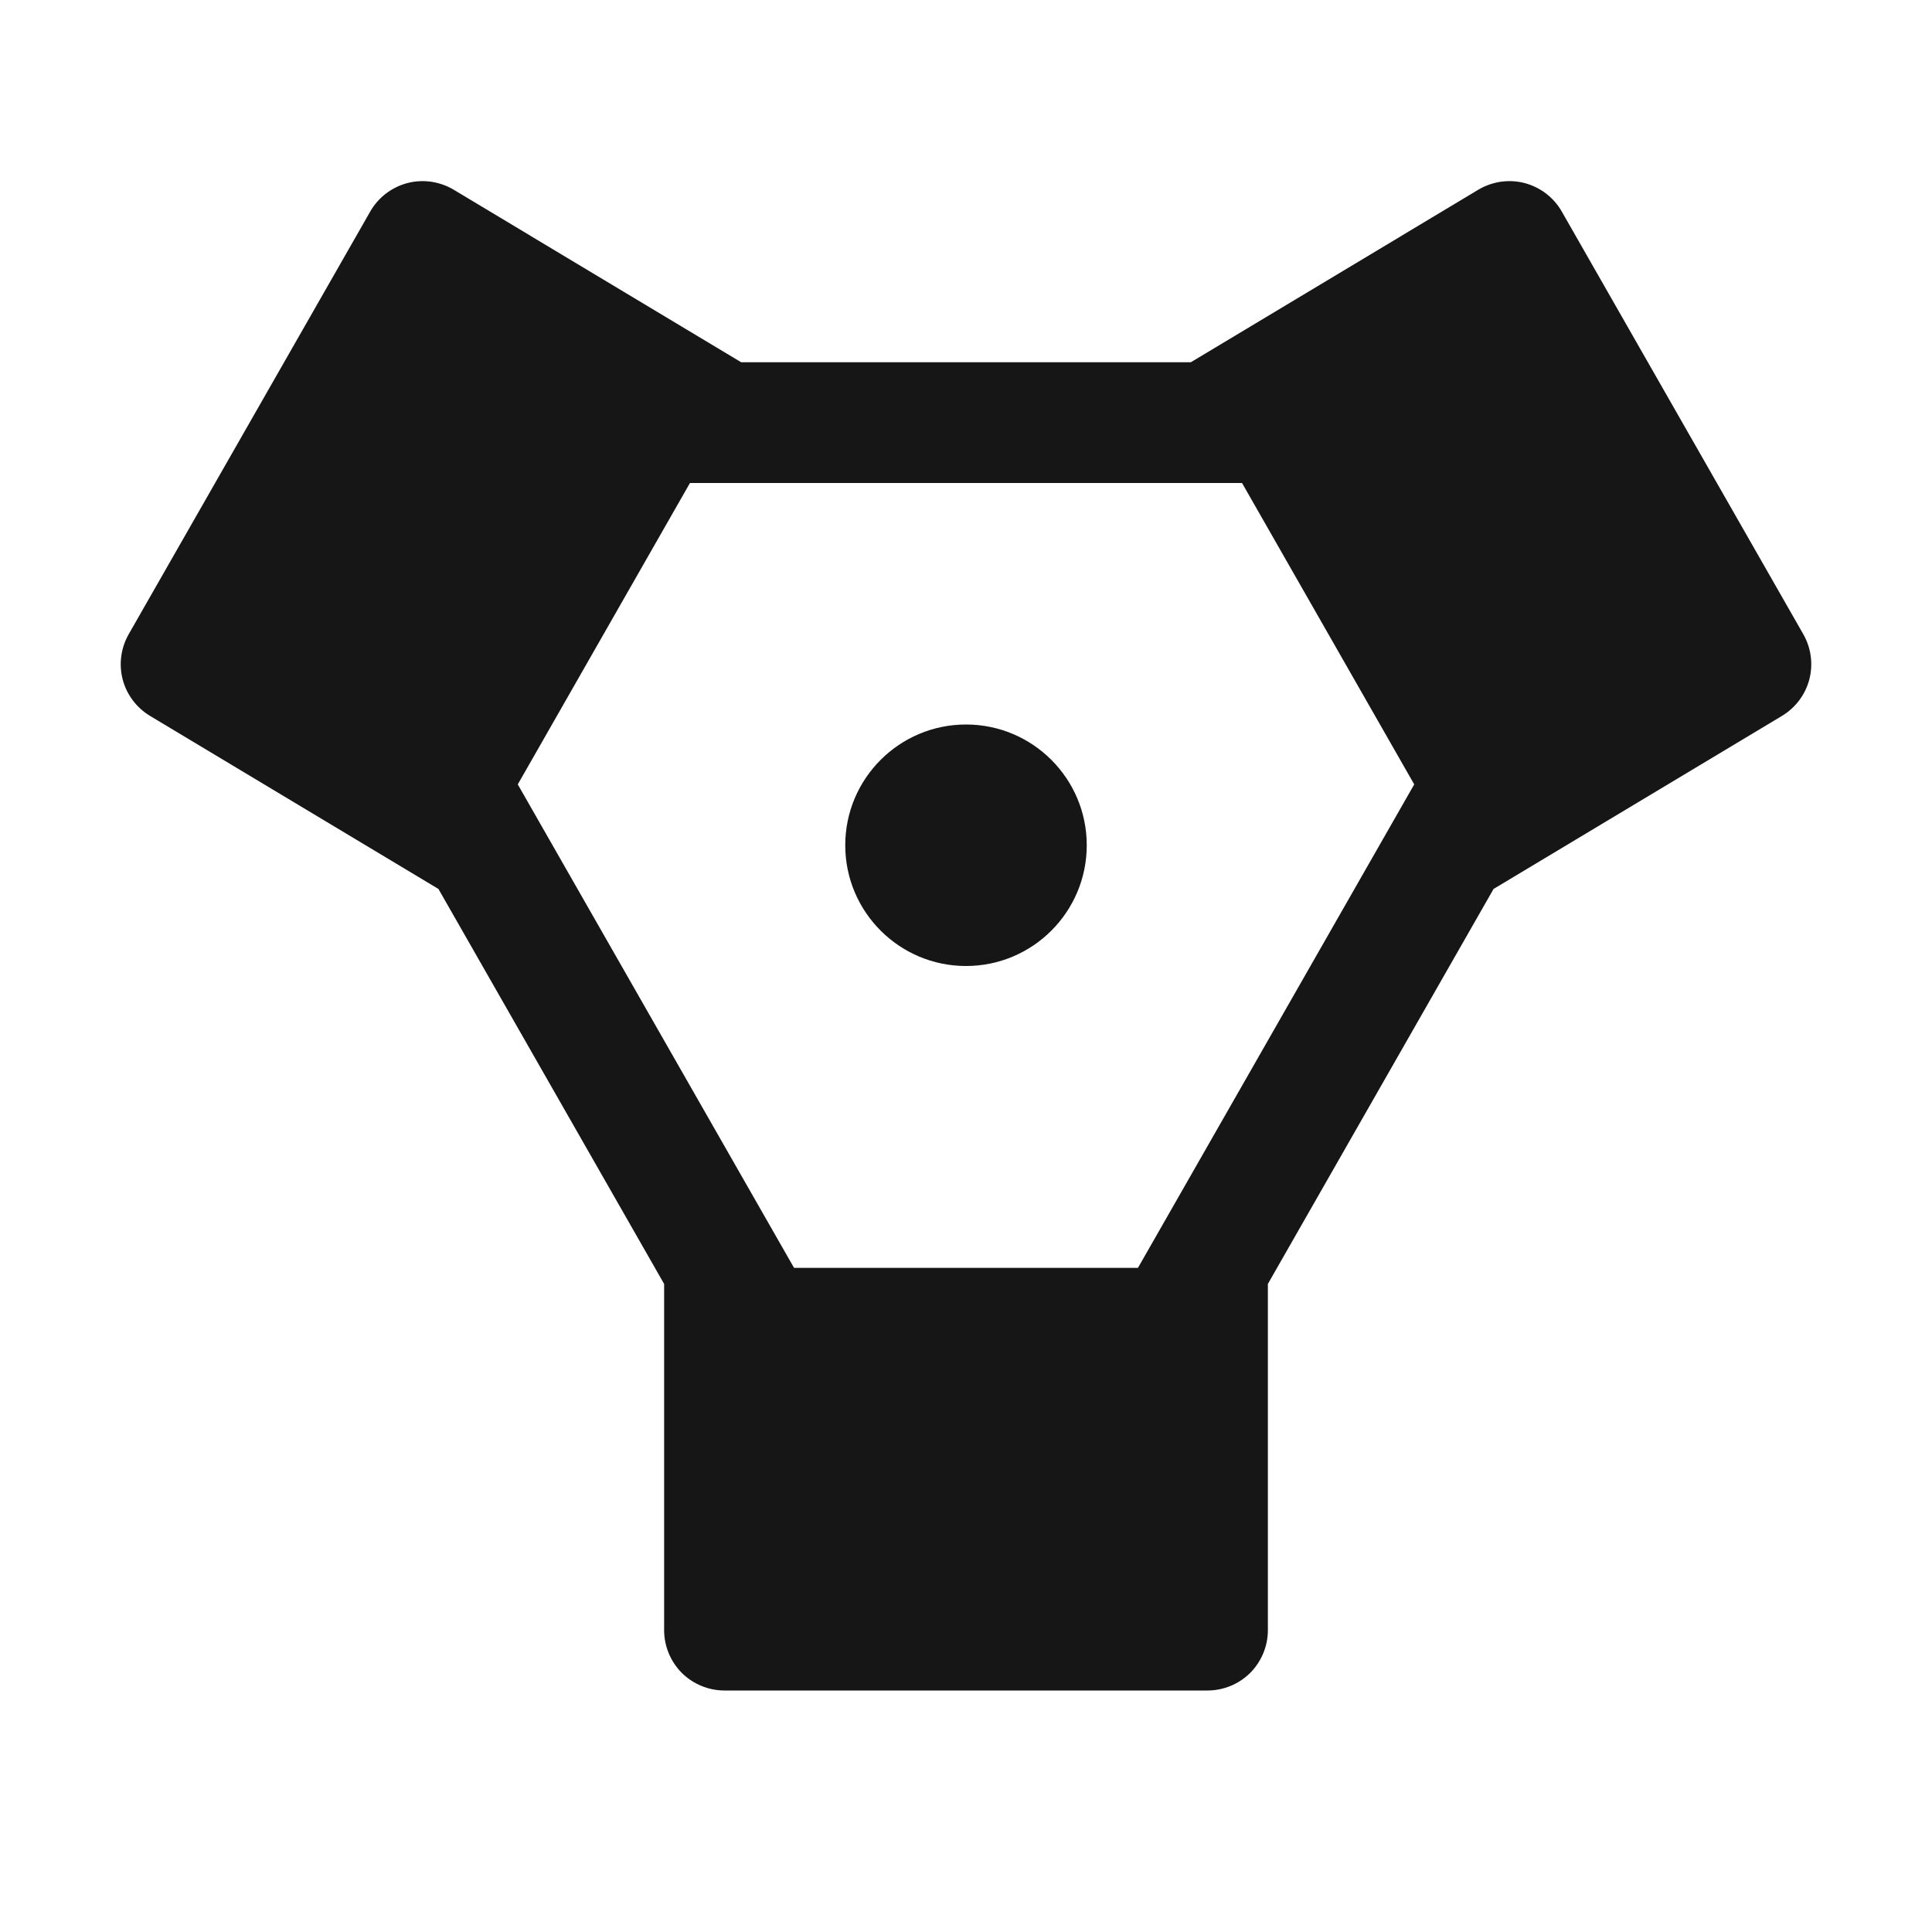 <svg width="16" height="16" viewBox="0 0 16 16" fill="none" xmlns="http://www.w3.org/2000/svg">
<path d="M8 8C8.552 8 9 7.552 9 7C9 6.448 8.552 6 8 6C7.448 6 7 6.448 7 7C7 7.552 7.448 8 8 8Z" fill="#161616"/>
<path d="M14.934 5.252L12.934 1.752C12.901 1.694 12.857 1.644 12.804 1.603C12.751 1.563 12.691 1.533 12.626 1.516C12.562 1.499 12.495 1.496 12.429 1.505C12.363 1.515 12.3 1.537 12.243 1.571L9.862 3H6.138L3.757 1.571C3.7 1.537 3.637 1.515 3.571 1.505C3.505 1.496 3.438 1.499 3.374 1.516C3.309 1.533 3.249 1.563 3.196 1.603C3.143 1.644 3.099 1.694 3.066 1.752L1.066 5.252C1.001 5.366 0.983 5.5 1.016 5.627C1.049 5.753 1.131 5.862 1.243 5.929L3.631 7.362L5.5 10.633V13.5C5.5 13.633 5.553 13.76 5.646 13.854C5.74 13.947 5.867 14 6 14H10C10.133 14 10.26 13.947 10.354 13.854C10.447 13.76 10.5 13.633 10.5 13.5V10.633L12.369 7.362L14.757 5.929C14.869 5.862 14.951 5.753 14.984 5.627C15.017 5.5 14.999 5.366 14.934 5.252ZM9.424 10.5H6.576L4.288 6.496L5.714 4H10.286L11.712 6.496L9.424 10.5Z" fill="#161616"/>
</svg>
